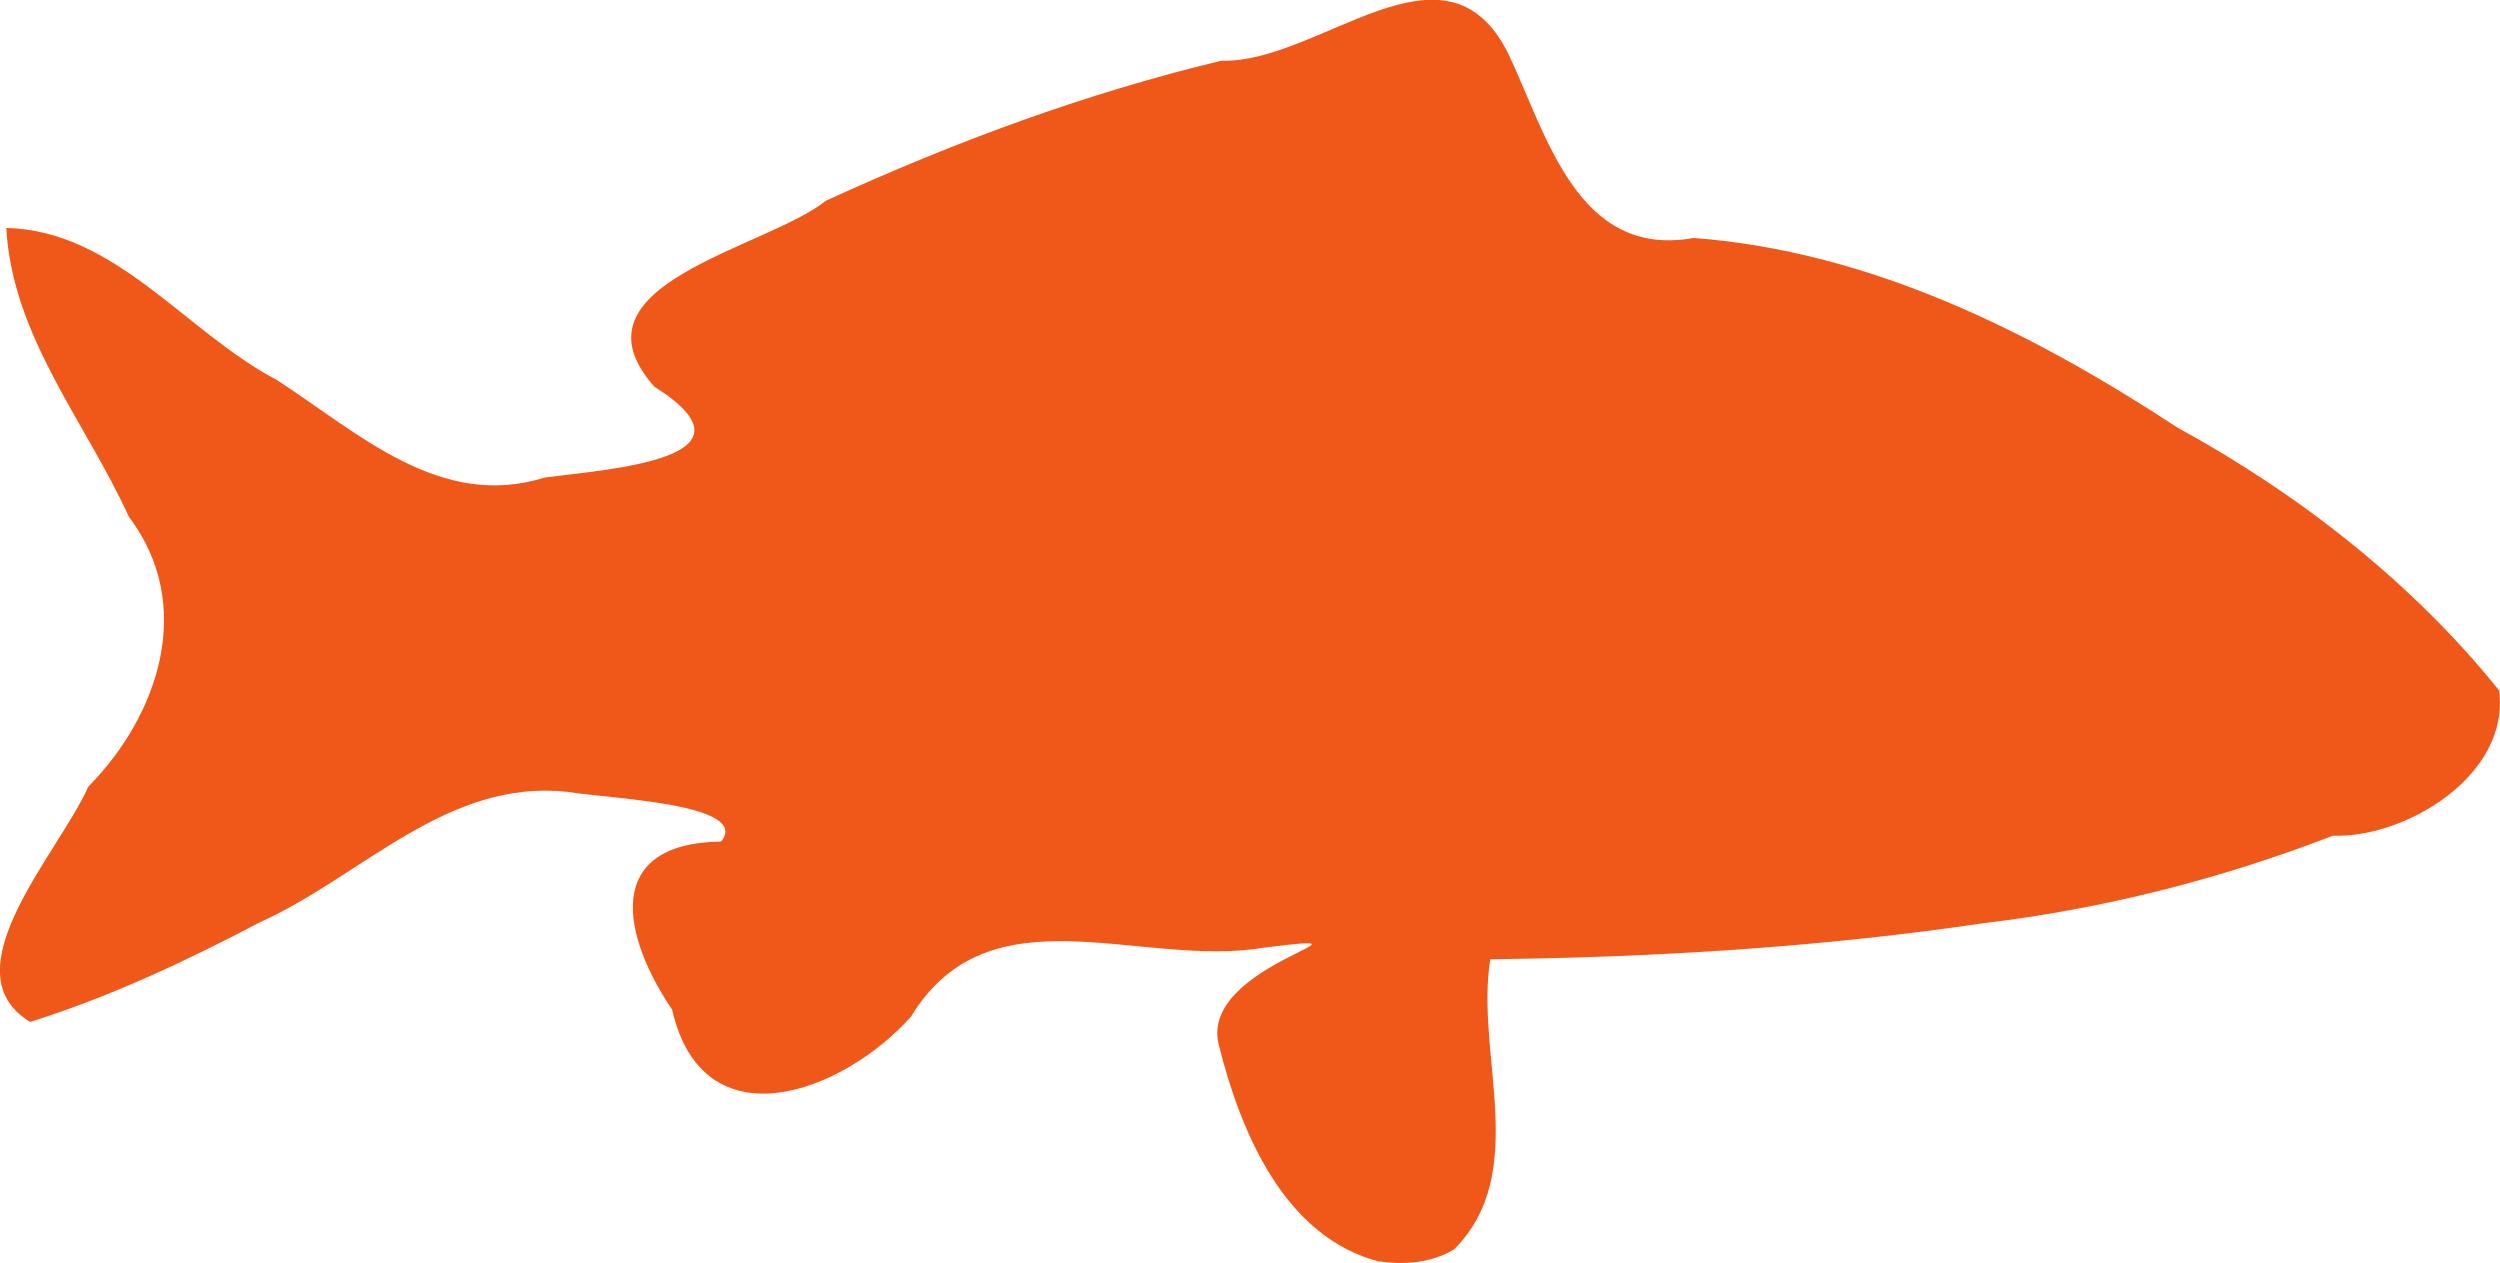 <?xml version="1.0" encoding="UTF-8"?>
<!-- Created with Inkscape (http://www.inkscape.org/) -->
<svg width="21.452mm" height="10.839mm" version="1.1" viewBox="0 0 21.452 10.839" xml:space="preserve"
  xmlns="http://www.w3.org/2000/svg">
  <g transform="translate(-37.707 -56.81)">
    <path
      d="m49.547 67.637c-0.821-0.209-1.195-1.117-1.381-1.857-0.184-0.704 1.556-0.985 0.392-0.839-1.067 0.181-2.357-0.523-3.035 0.594-0.59 0.658-1.783 1.101-2.049-0.062-0.419-0.618-0.61-1.426 0.421-1.442 0.264-0.328-0.993-0.37-1.317-0.426-1.036-0.115-1.769 0.727-2.643 1.12-0.633 0.333-1.286 0.639-1.969 0.854-0.715-0.431 0.246-1.45 0.499-2.019 0.61-0.619 0.918-1.564 0.348-2.315-0.371-0.815-1.002-1.551-1.052-2.479 0.937 0.022 1.538 0.893 2.317 1.302 0.703 0.455 1.405 1.123 2.305 0.839 0.553-0.071 1.916-0.161 0.939-0.779-0.782-0.88 0.959-1.184 1.471-1.595 1.097-0.503 2.224-0.921 3.394-1.202 0.844 0.024 1.918-1.143 2.46-0.065 0.334 0.701 0.593 1.765 1.594 1.586 1.516 0.115 2.9 0.807 4.152 1.628 1.043 0.57 2.015 1.33 2.758 2.254 0.097 0.725-0.798 1.269-1.426 1.247-0.964 0.372-1.964 0.627-2.992 0.75-1.403 0.207-2.821 0.294-4.238 0.31-0.133 0.814 0.349 1.83-0.311 2.49-0.189 0.114-0.423 0.135-0.637 0.103z"
      fill="#f0581a" stroke-width=".011" />
  </g>
</svg>